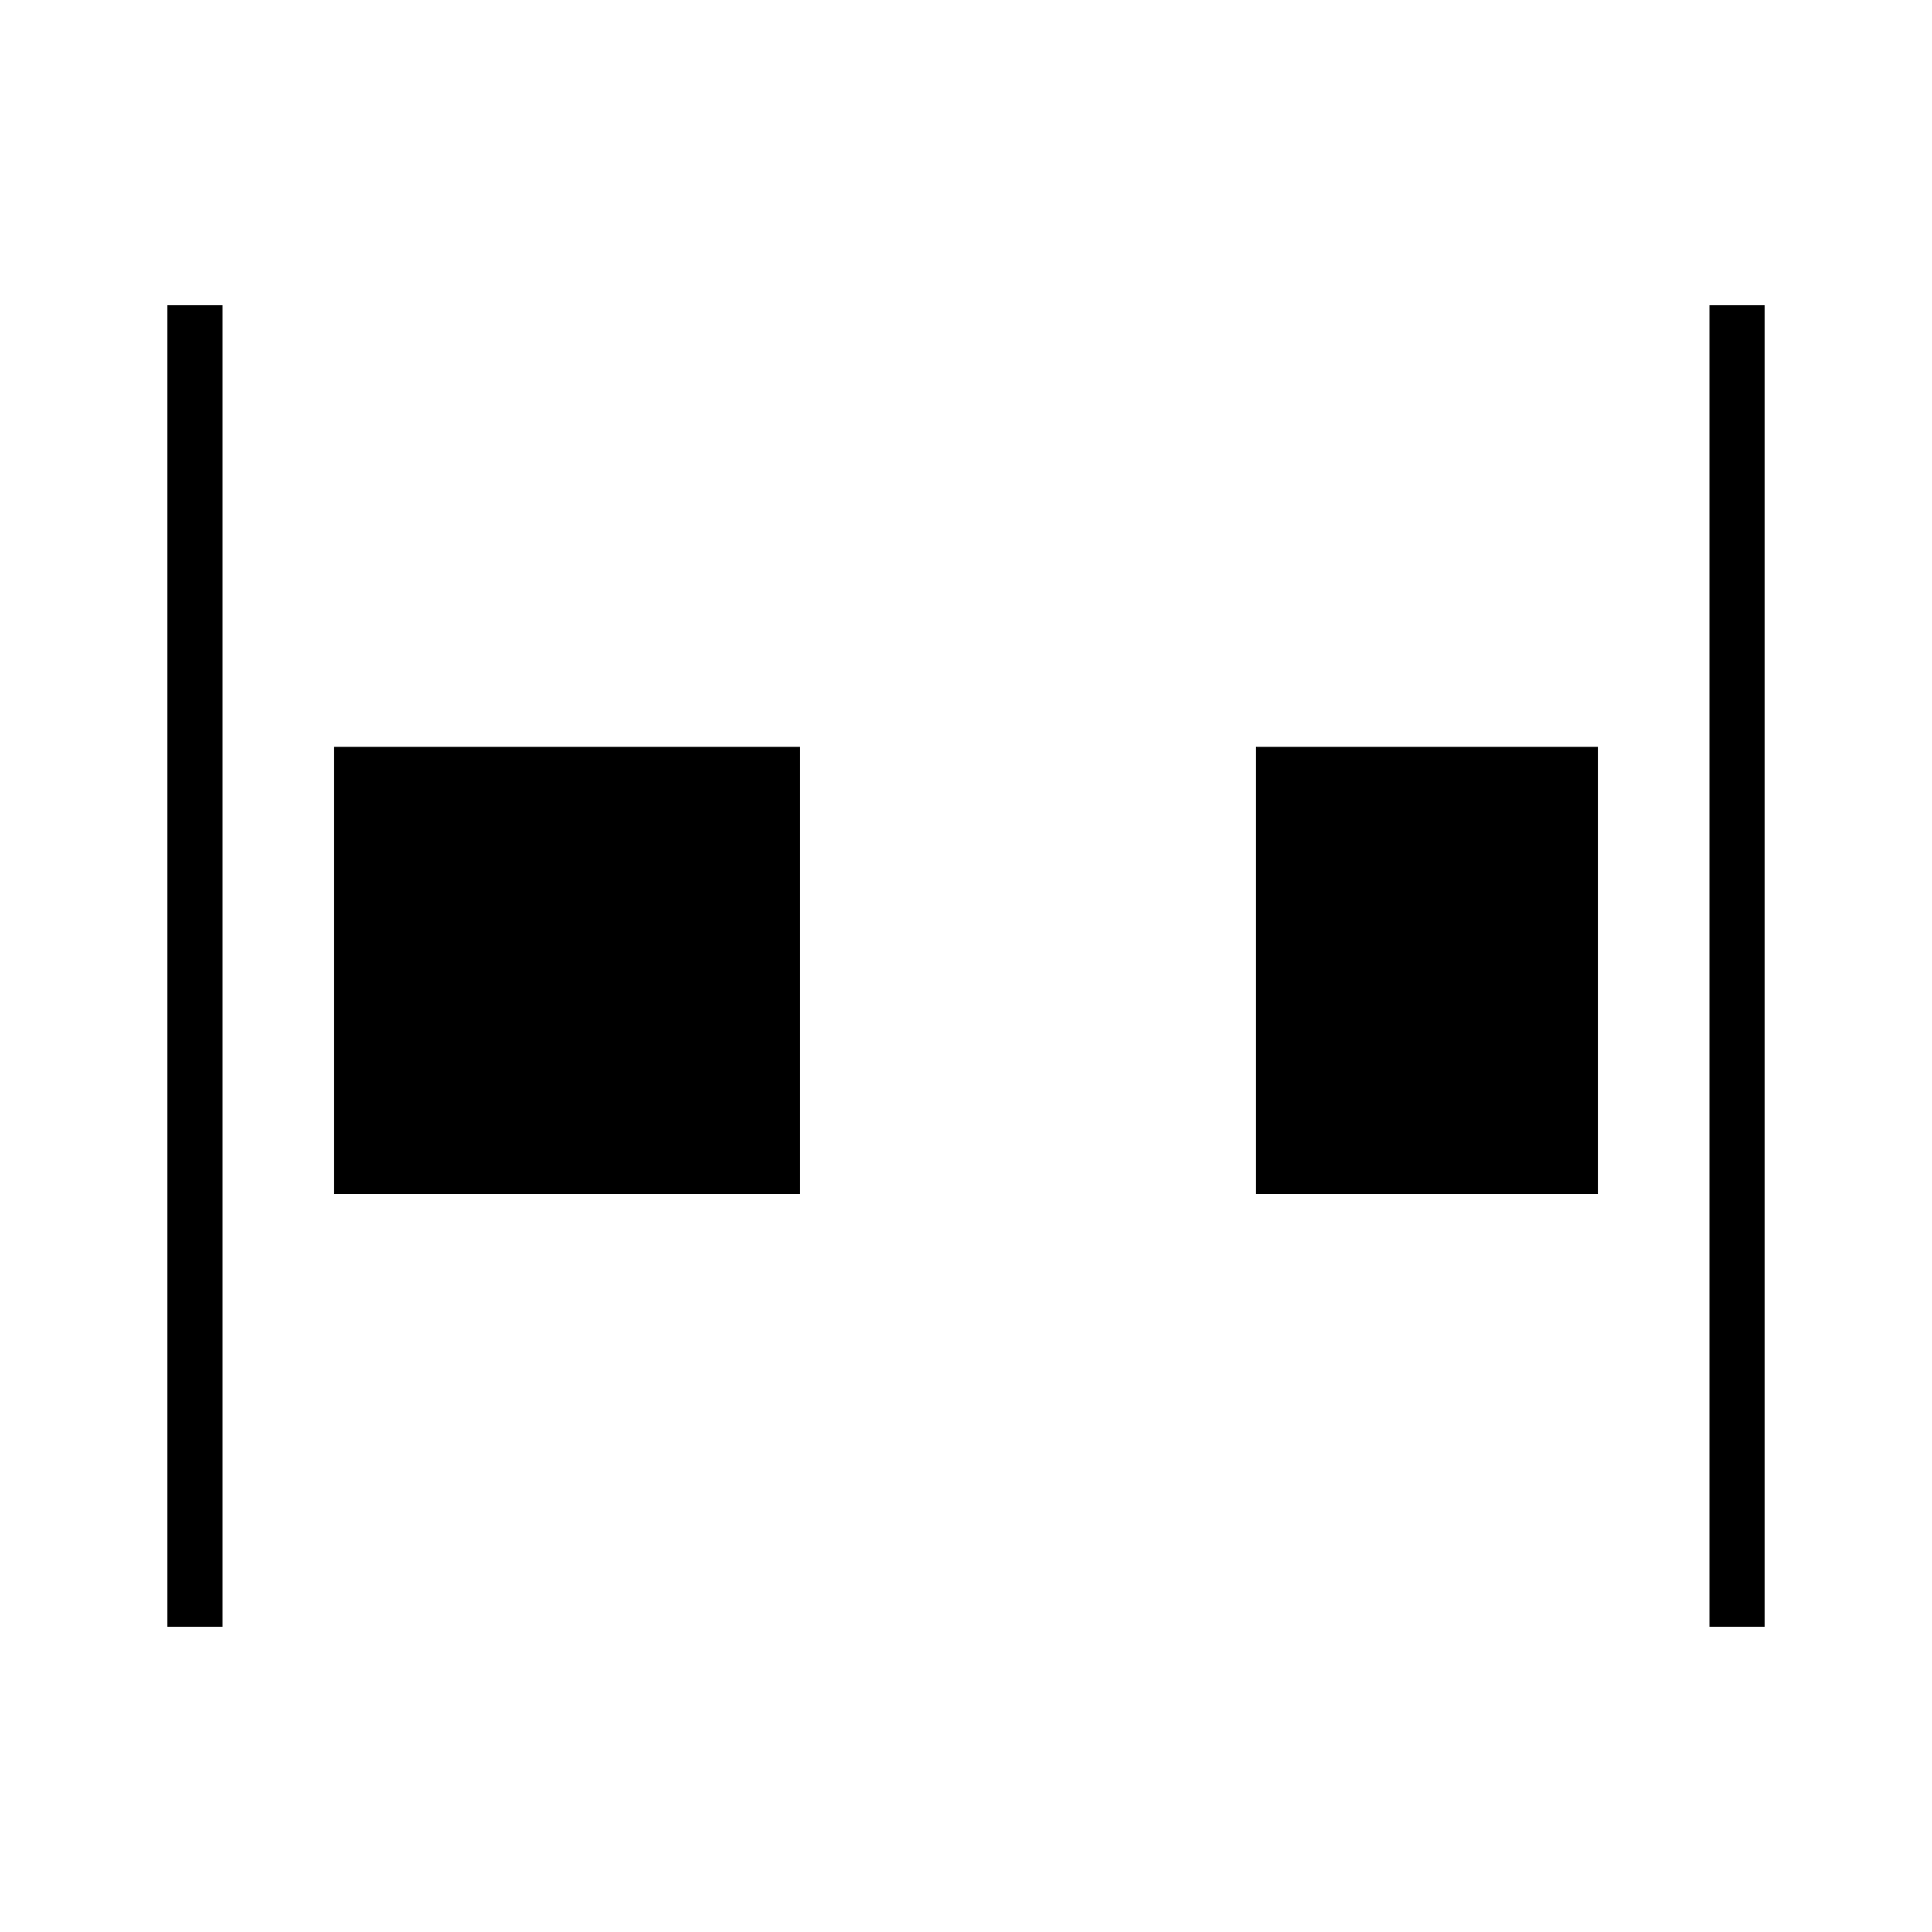 <svg id="Layer_1" width="20" height="20" data-name="Layer 1" xmlns="http://www.w3.org/2000/svg" viewBox="0 0 35 30"><rect x="30.97" y="3.03" width="1" height="23.94"/><rect x="3.03" y="3.03" width="1" height="23.94"/><rect x="6.05" y="11.03" width="8.44" height="8.1"/><rect x="22.75" y="11.03" width="6.2" height="8.1"/></svg>
